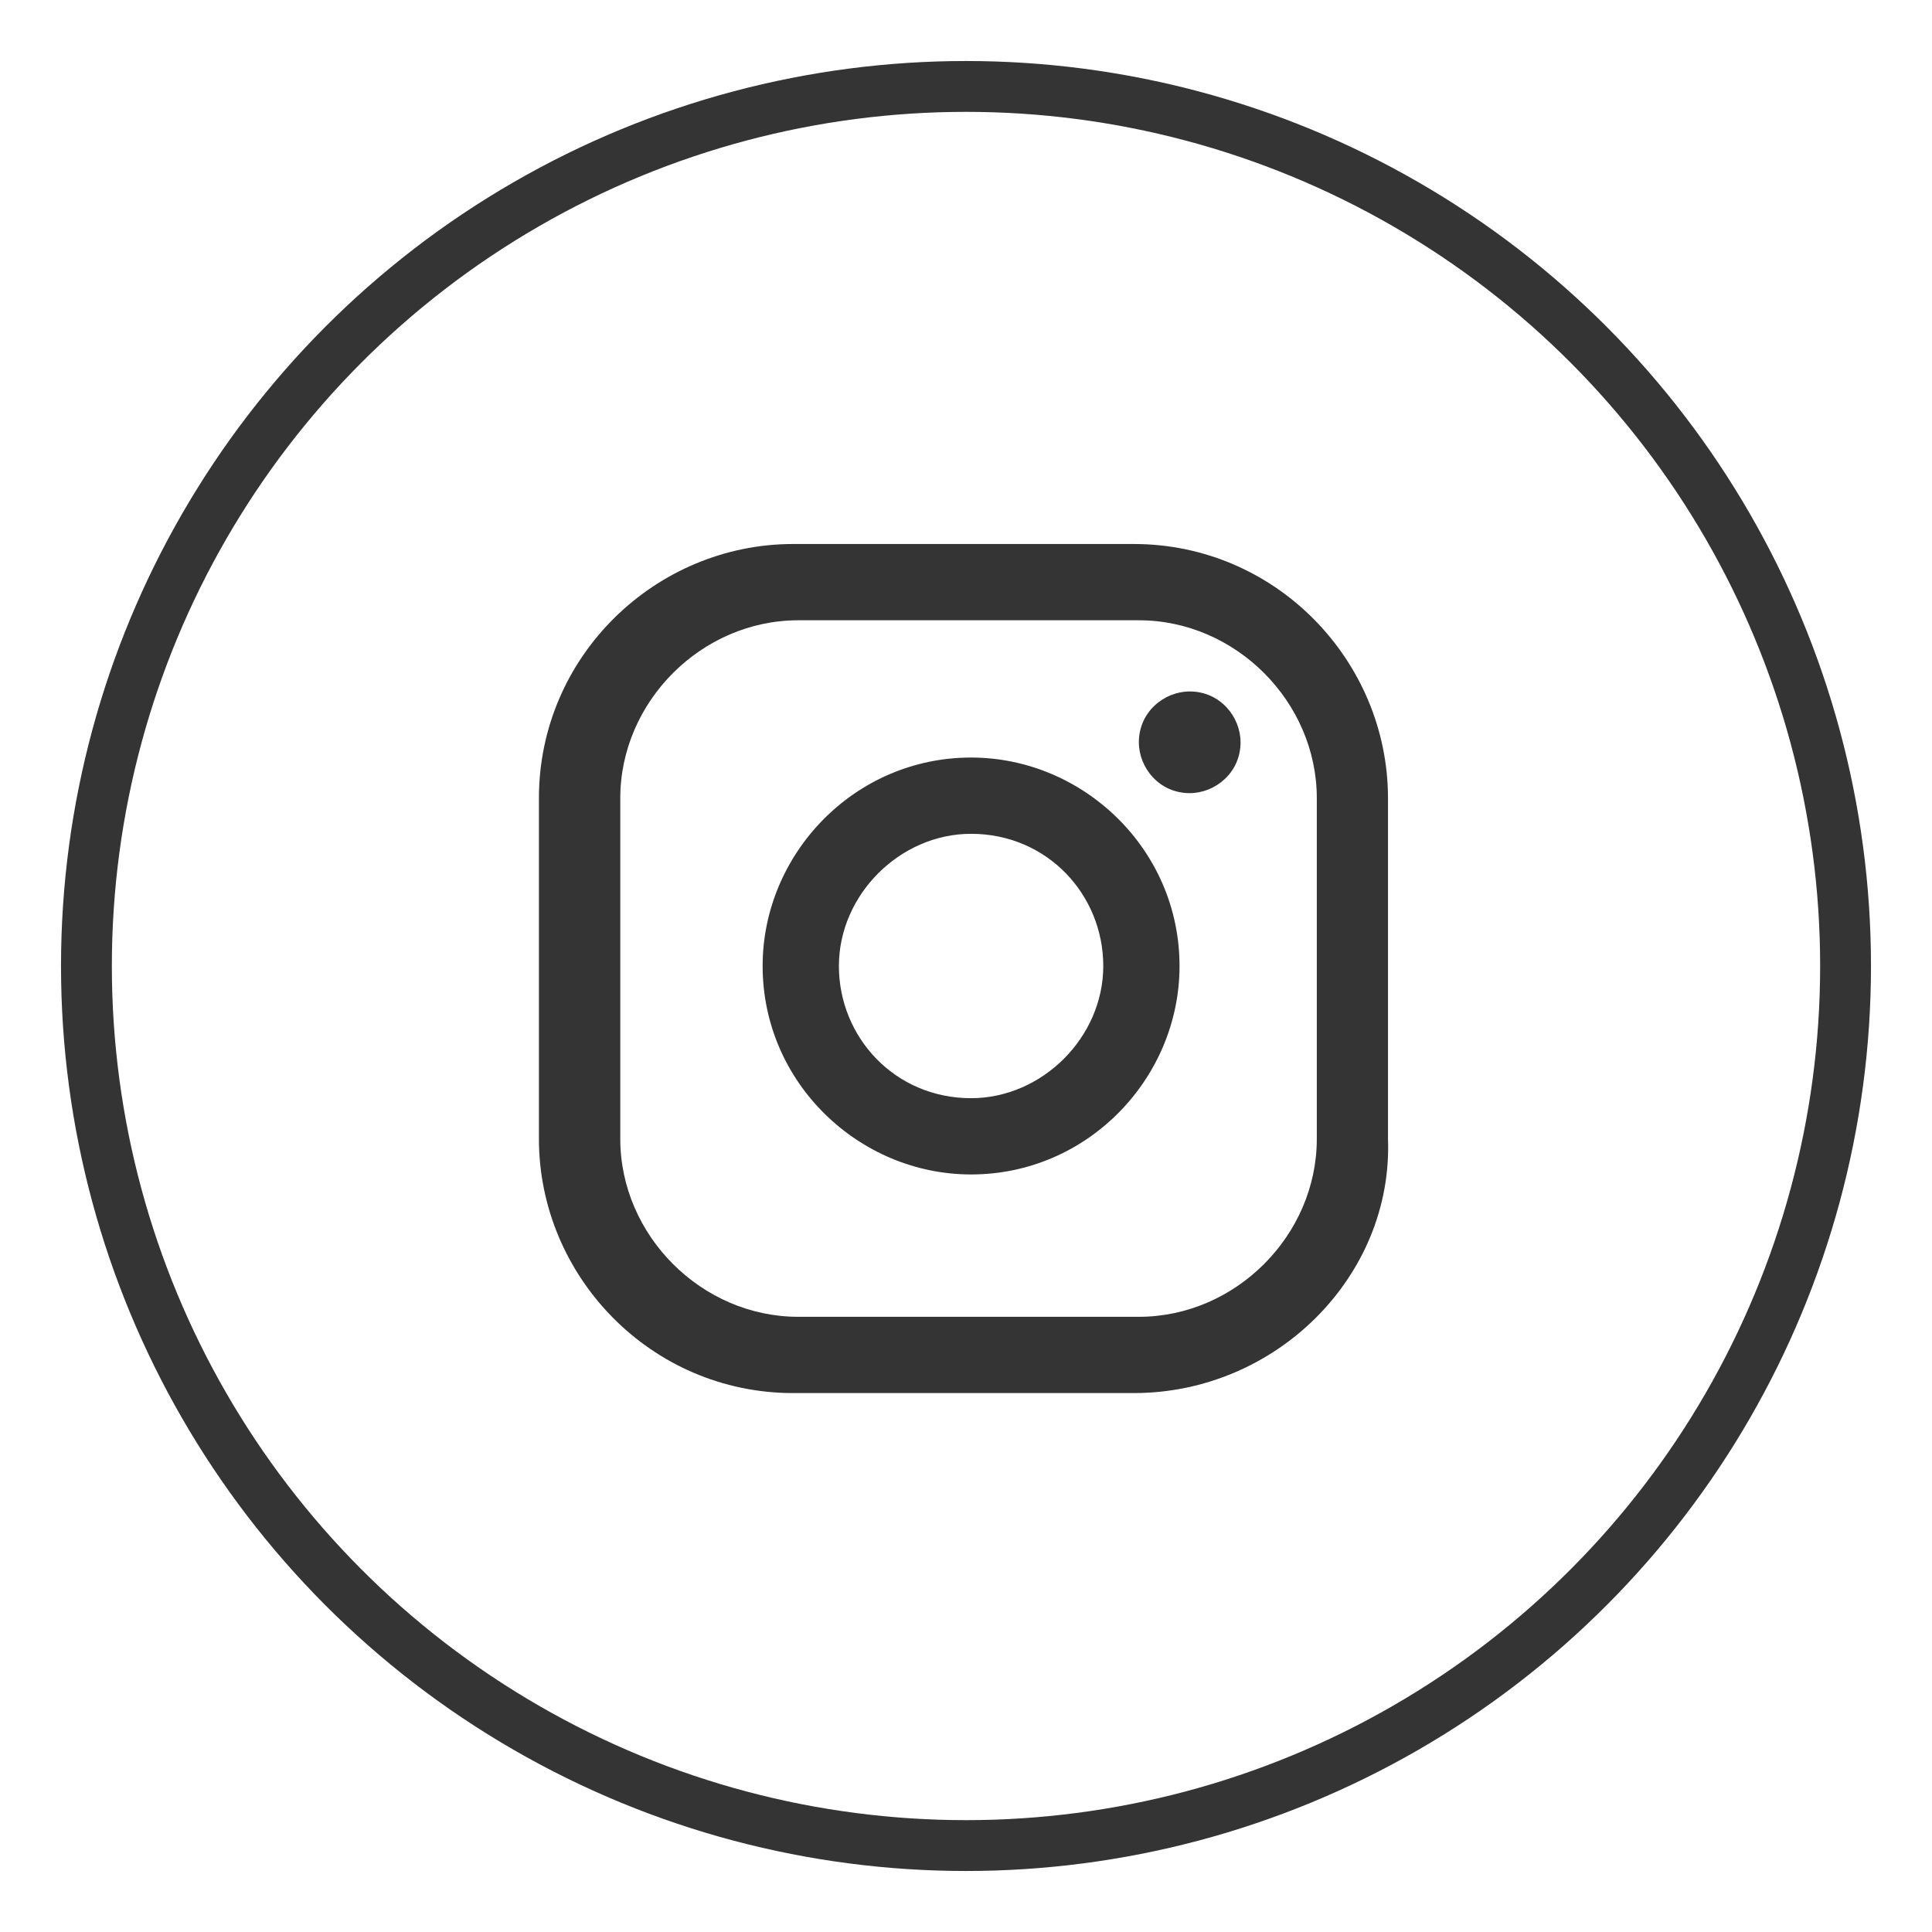 <?xml version="1.0" encoding="utf-8"?>
<!-- Generator: Adobe Illustrator 25.0.1, SVG Export Plug-In . SVG Version: 6.00 Build 0)  -->
<svg version="1.1" id="Capa_1" xmlns="http://www.w3.org/2000/svg" xmlns:xlink="http://www.w3.org/1999/xlink" x="0px" y="0px"
	 viewBox="0 0 38 38" style="enable-background:new 0 0 38 38;" xml:space="preserve">
<style type="text/css">
	.st0{fill:#343434;}
	.st1{fill:none;stroke:#343434;stroke-miterlimit:10;}
	.st2{fill-rule:evenodd;clip-rule:evenodd;fill:#343434;}
</style>
<g>
	<circle class="st1" cx="19" cy="19" r="17.3"/>
	<g>
		<g>
			<path class="st0" d="M23.4,13.6c-0.5,0-1,0.4-1,1c0,0.5,0.4,1,1,1c0.5,0,1-0.4,1-1C24.4,14.1,24,13.6,23.4,13.6z"/>
			<path class="st0" d="M19.1,14.9c-2.3,0-4.1,1.9-4.1,4.1c0,2.3,1.9,4.1,4.1,4.1c2.3,0,4.1-1.9,4.1-4.1
				C23.2,16.7,21.3,14.9,19.1,14.9z M19.1,21.6c-1.5,0-2.6-1.2-2.6-2.6s1.2-2.6,2.6-2.6c1.5,0,2.6,1.2,2.6,2.6S20.5,21.6,19.1,21.6z
				"/>
			<path class="st0" d="M22.3,27.4h-6.7c-2.8,0-5-2.3-5-5v-6.7c0-2.8,2.3-5,5-5h6.7c2.8,0,5,2.3,5,5v6.7
				C27.4,25.1,25.1,27.4,22.3,27.4z M15.7,12.2c-1.9,0-3.5,1.6-3.5,3.5v6.7c0,1.9,1.6,3.5,3.5,3.5h6.7c1.9,0,3.5-1.6,3.5-3.5v-6.7
				c0-1.9-1.6-3.5-3.5-3.5H15.7z"/>
		</g>
	</g>
</g>
</svg>
